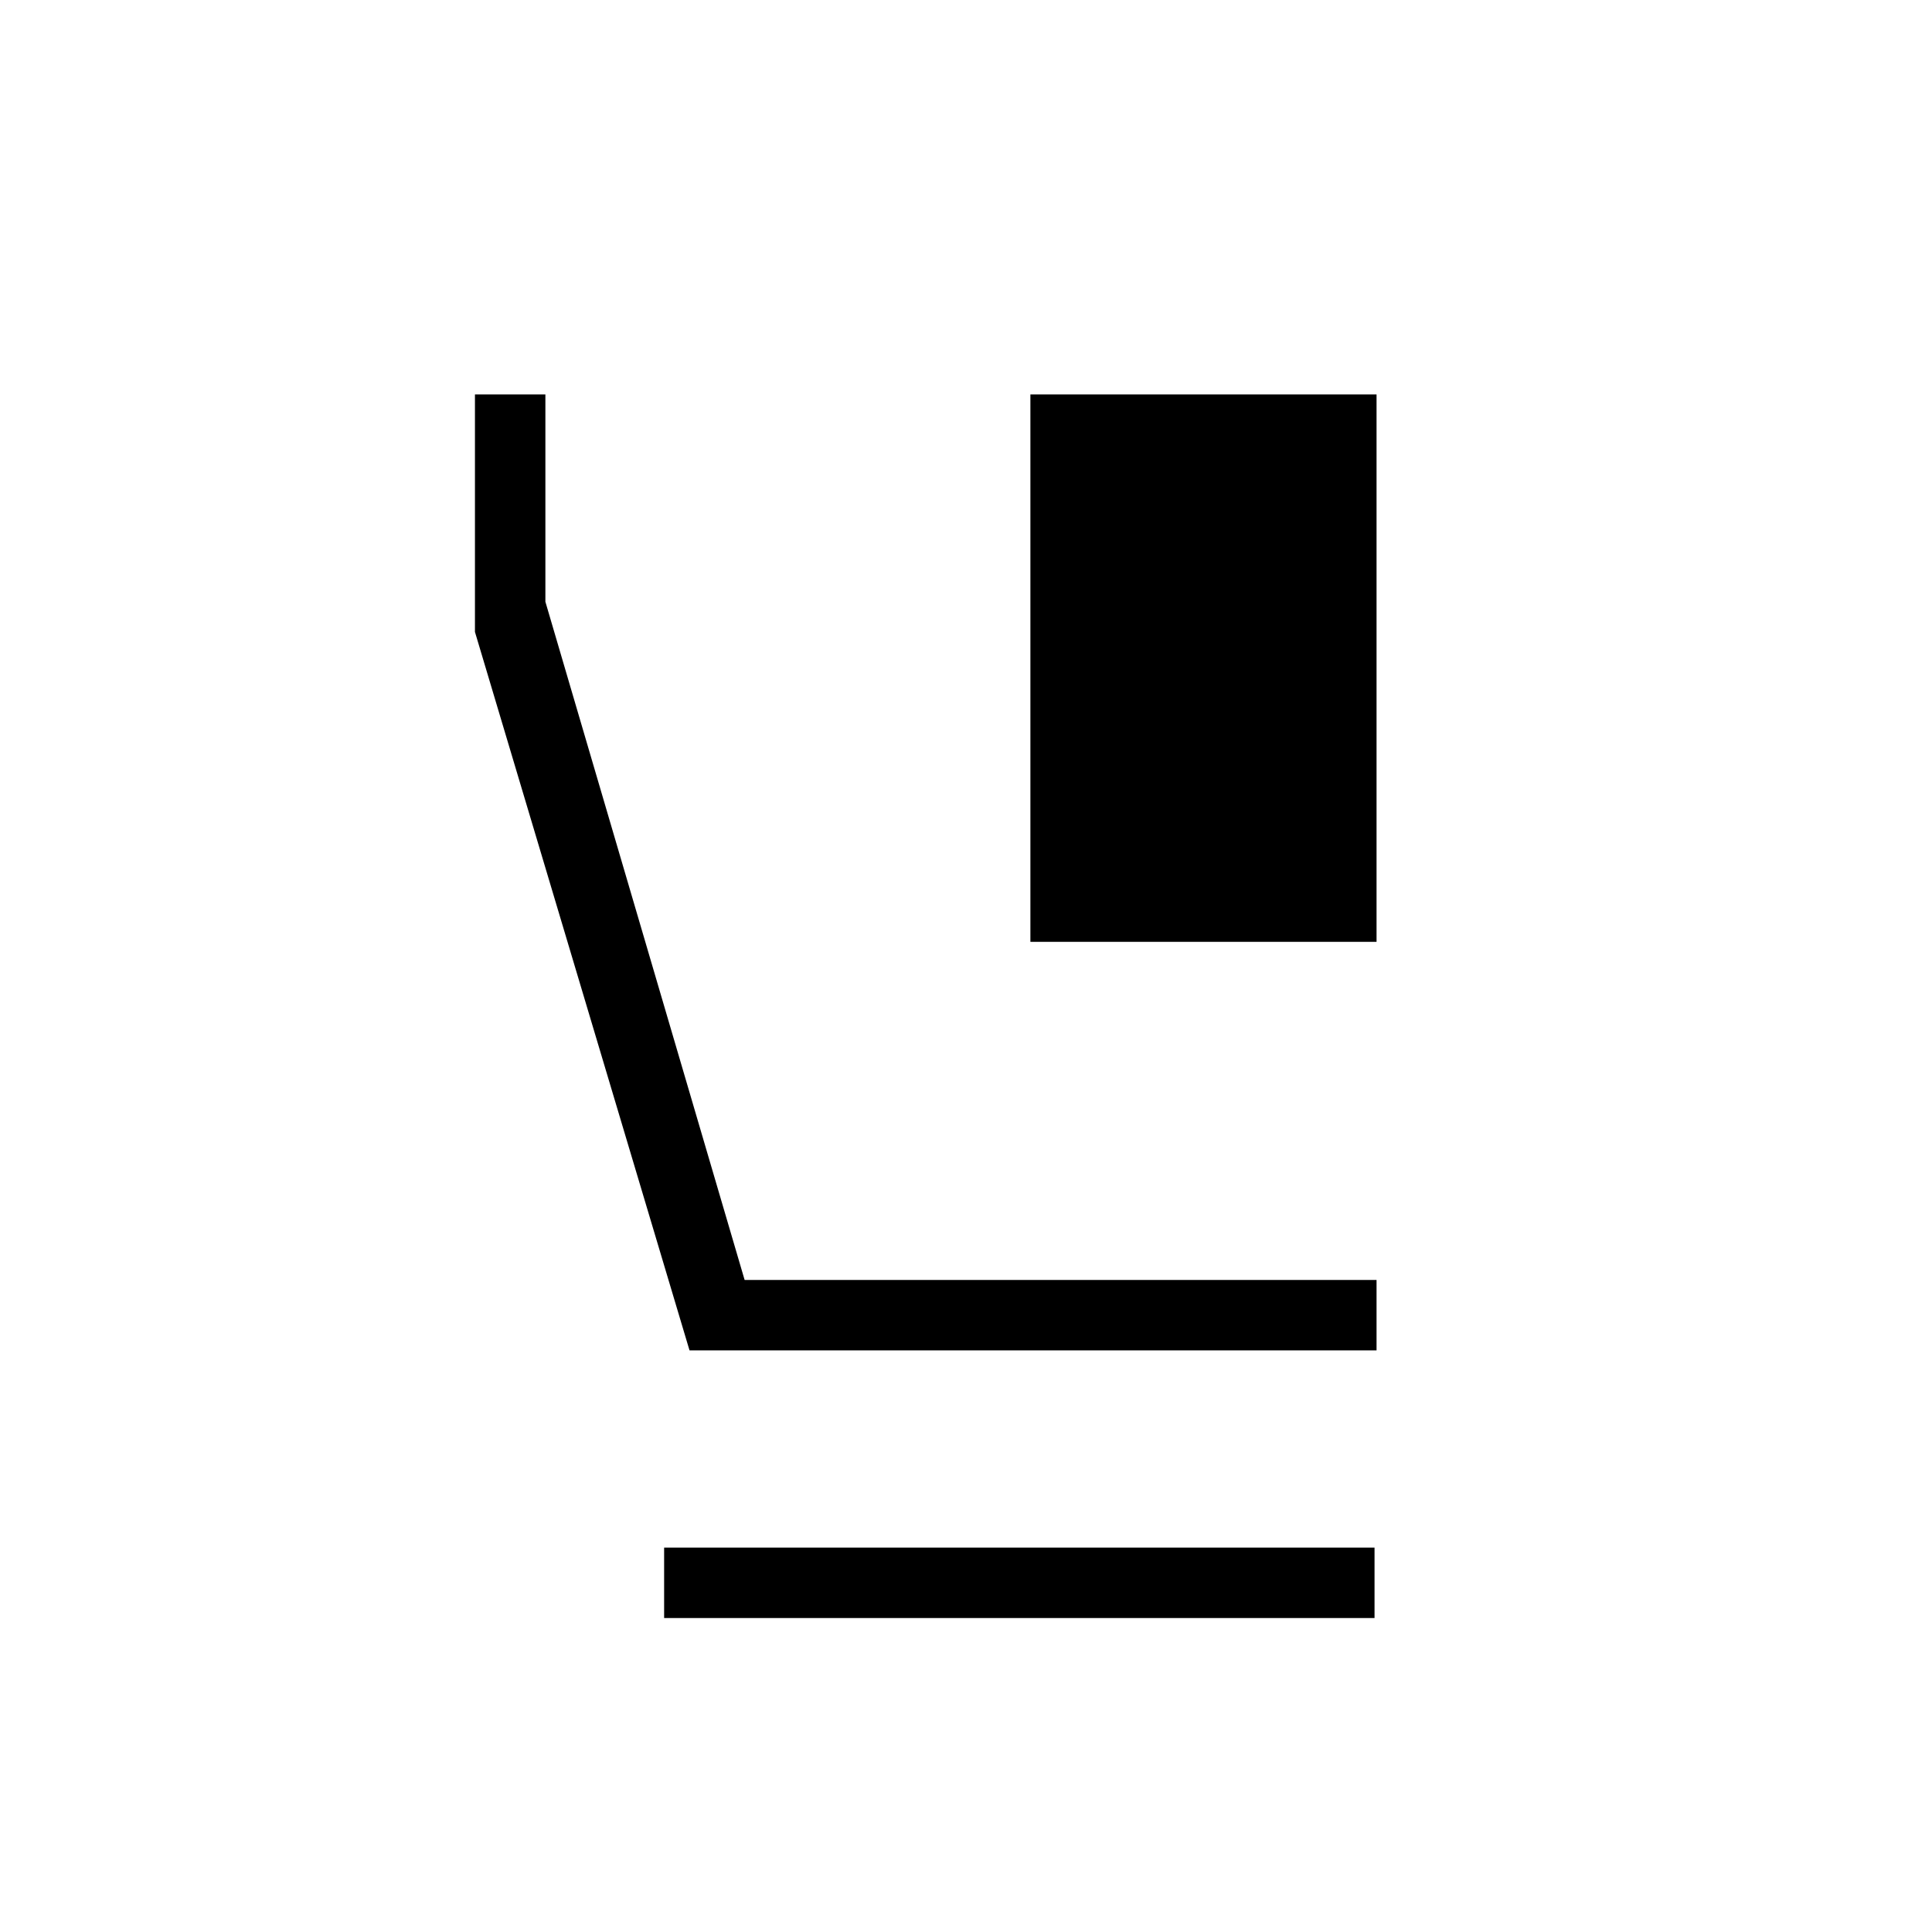 <svg xmlns="http://www.w3.org/2000/svg" height="48" viewBox="0 -960 960 960" width="48"><path d="M512-492v-272h172v272H512Zm172 203H342.62L236-646v-118h35v103l99 337h314v35ZM330-156v-35h353v35H330Z"/></svg>